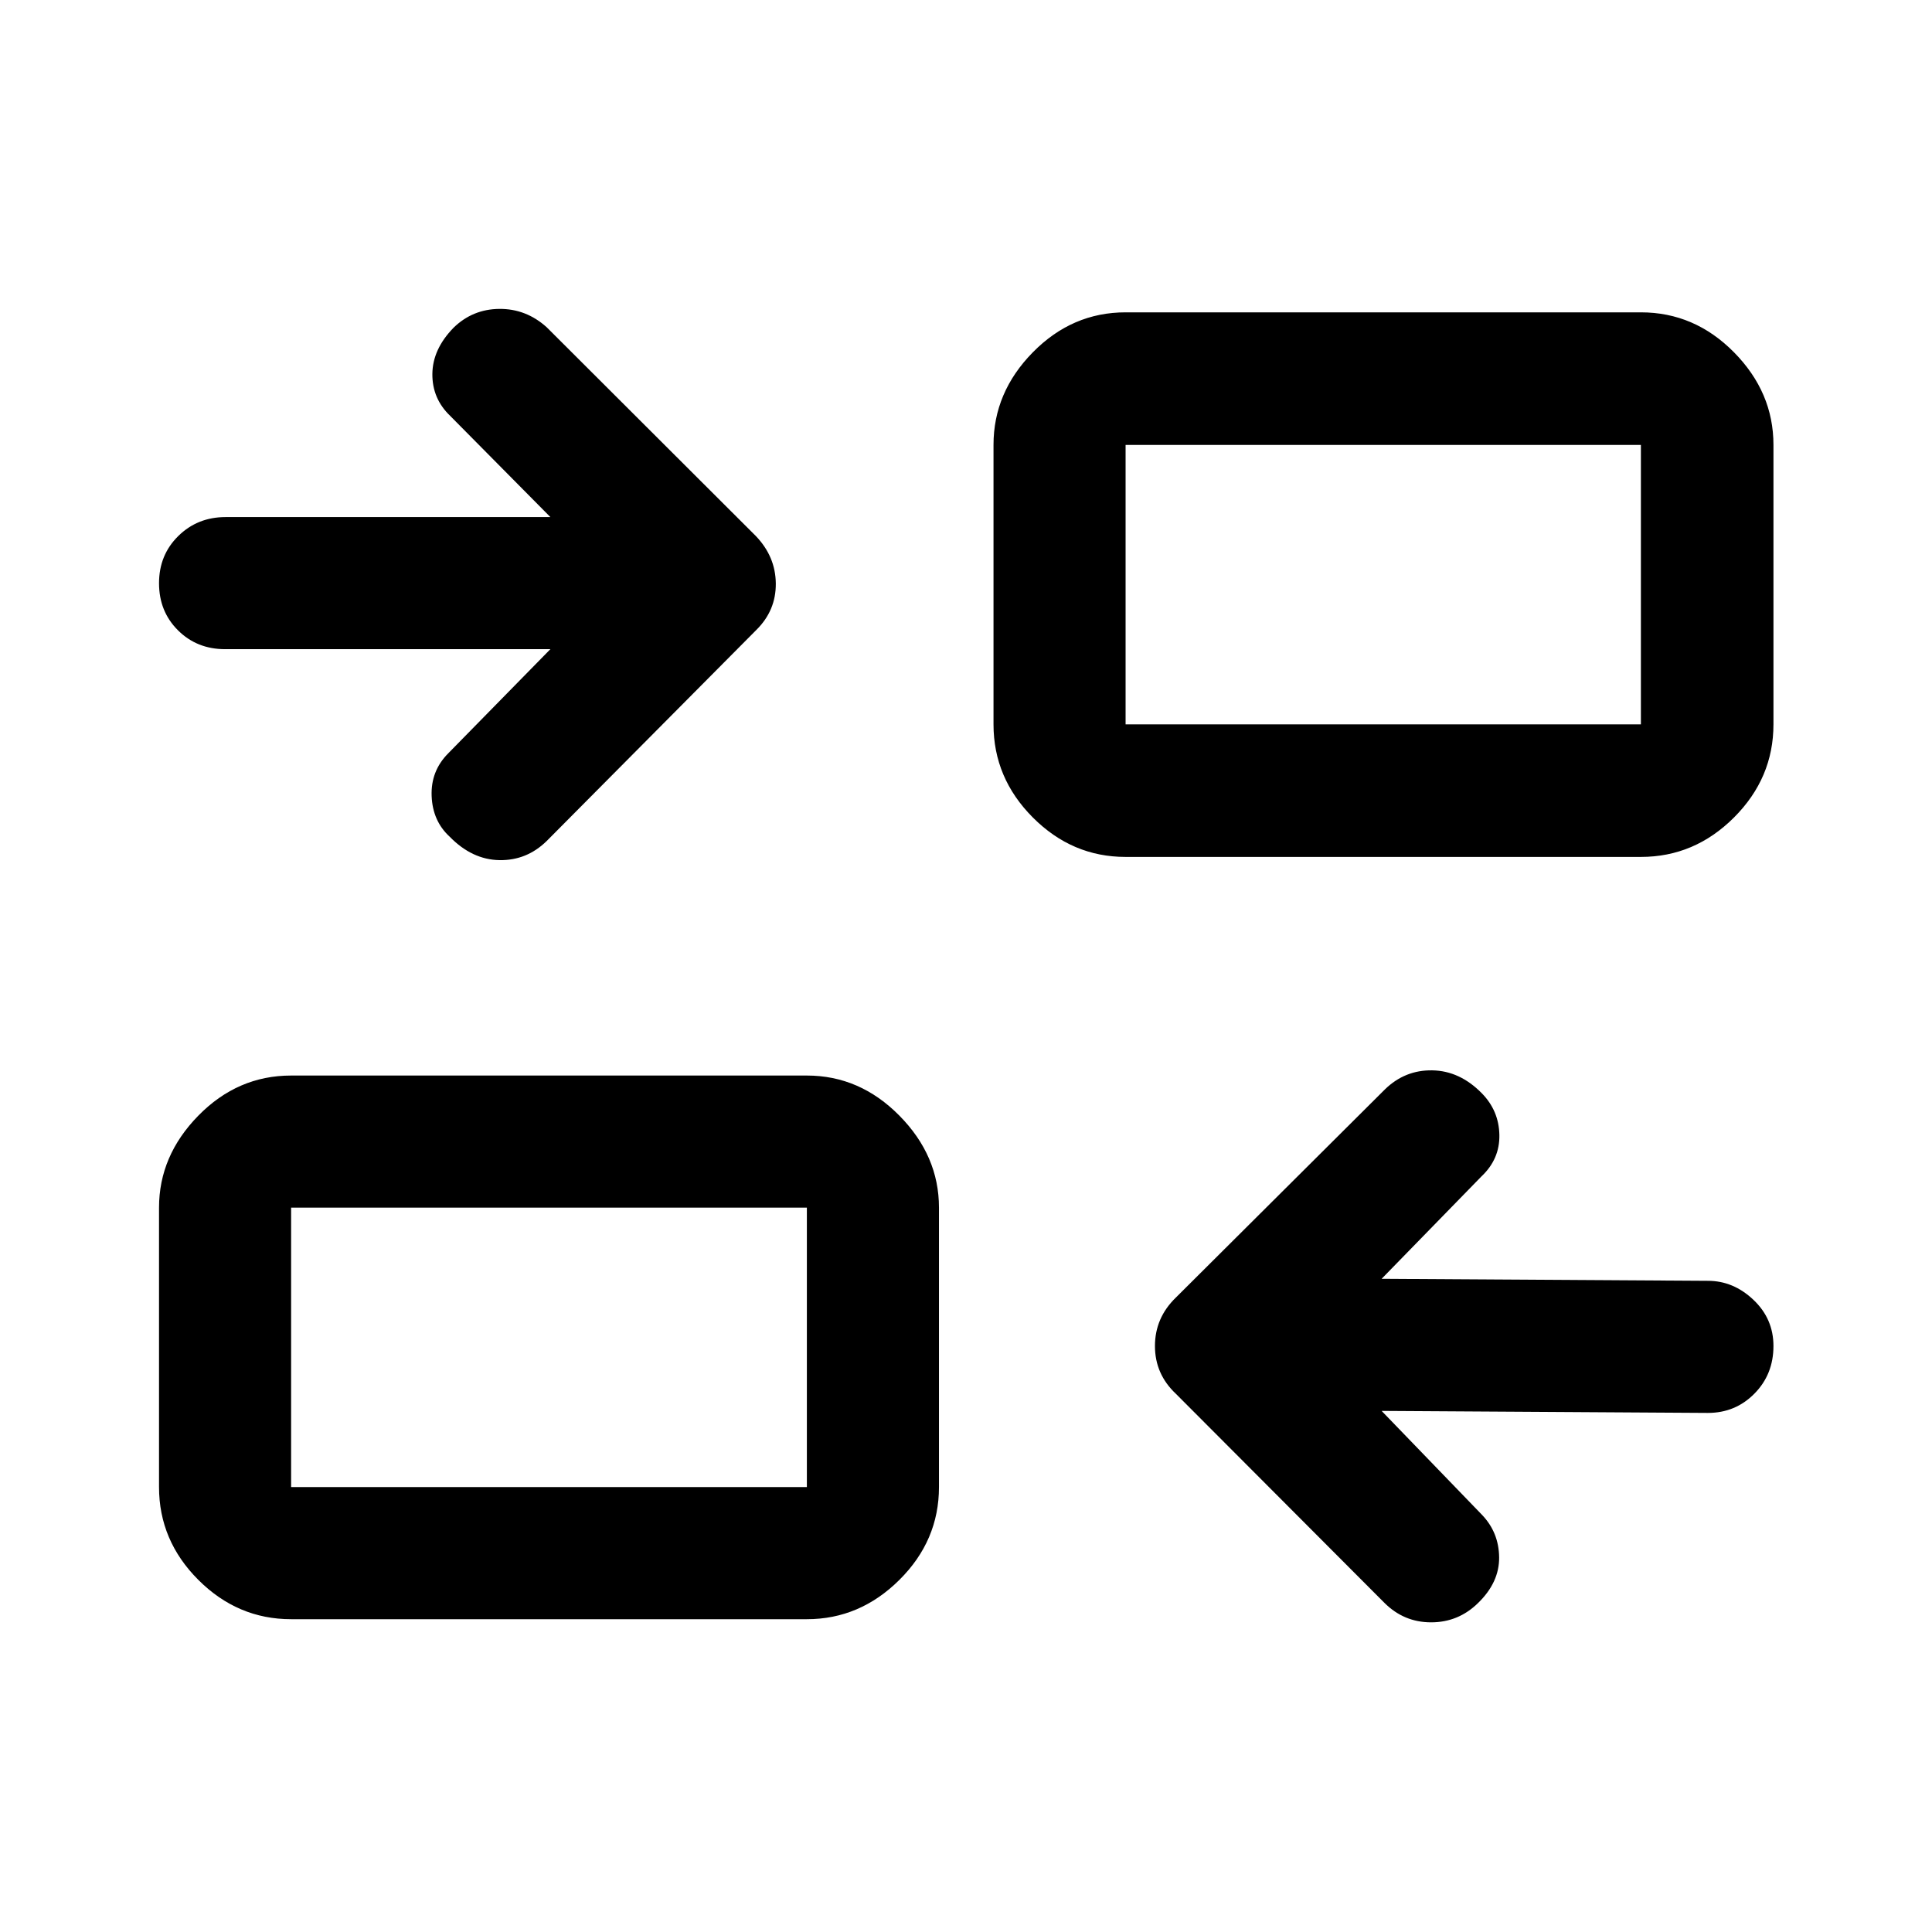 <svg xmlns="http://www.w3.org/2000/svg" height="48" viewBox="0 -960 960 960" width="48"><path d="m686.52-258.93 49.78 51.54q8.47 8.78 8.61 21.21.13 12.44-10.49 22.73-9.77 9.58-23.3 9.58-13.53 0-23.23-9.7L584.33-267.39q-10.44-9.79-10.44-23.79 0-13.99 10.37-24.05l103.86-103.42q9.97-9.74 23.6-9.5 13.64.24 24.57 11.37 8.49 8.64 8.74 20.67.25 12.02-8.87 20.63l-49.64 50.91 162.13 1q12.65 0 22.61 9.43 9.96 9.43 9.96 22.96 0 14.1-9.46 23.67-9.46 9.58-23.11 9.58l-162.13-1Zm-541.87 103.5q-26.57 0-46.1-19.54-19.53-19.53-19.53-46.1v-138.86q0-25.79 19.53-45.71 19.53-19.93 46.1-19.93h256.28q26.32 0 45.98 19.93 19.66 19.92 19.66 45.71v138.86q0 26.57-19.66 46.1-19.66 19.54-45.98 19.54H144.65Zm0-65.64h256.28v-138.86H144.65v138.86Zm128.83-416.36H111.85q-14.01 0-23.42-9.38-9.41-9.37-9.41-23.4 0-14.04 9.57-23.45t23.5-9.41h161.39l-49.78-50.28q-8.97-8.58-8.86-20.86.12-12.28 10.55-22.97 9.47-9.21 22.72-9.33 13.26-.12 23.5 9.08l103.87 103.68q9.89 10.27 10.01 23.69.12 13.42-9.68 23.08l-104.2 104.91q-9.92 9.7-23.47 9.46-13.55-.24-24.68-11.62-8.48-7.76-8.98-20.2t8.22-21.22l50.78-51.78ZM559.3-534.2q-26.56 0-46.09-19.6-19.54-19.6-19.54-46.27v-138.86q0-26.14 19.54-46.01 19.53-19.86 46.09-19.86h256.05q26.66 0 46.27 19.86 19.6 19.87 19.6 46.01v138.86q0 26.67-19.6 46.27-19.61 19.6-46.27 19.6H559.3Zm0-65.87h256.05v-138.86H559.3v138.86Zm-158.37 379v-138.86 138.86Zm158.37-379v-138.86 138.86Z"/></svg>